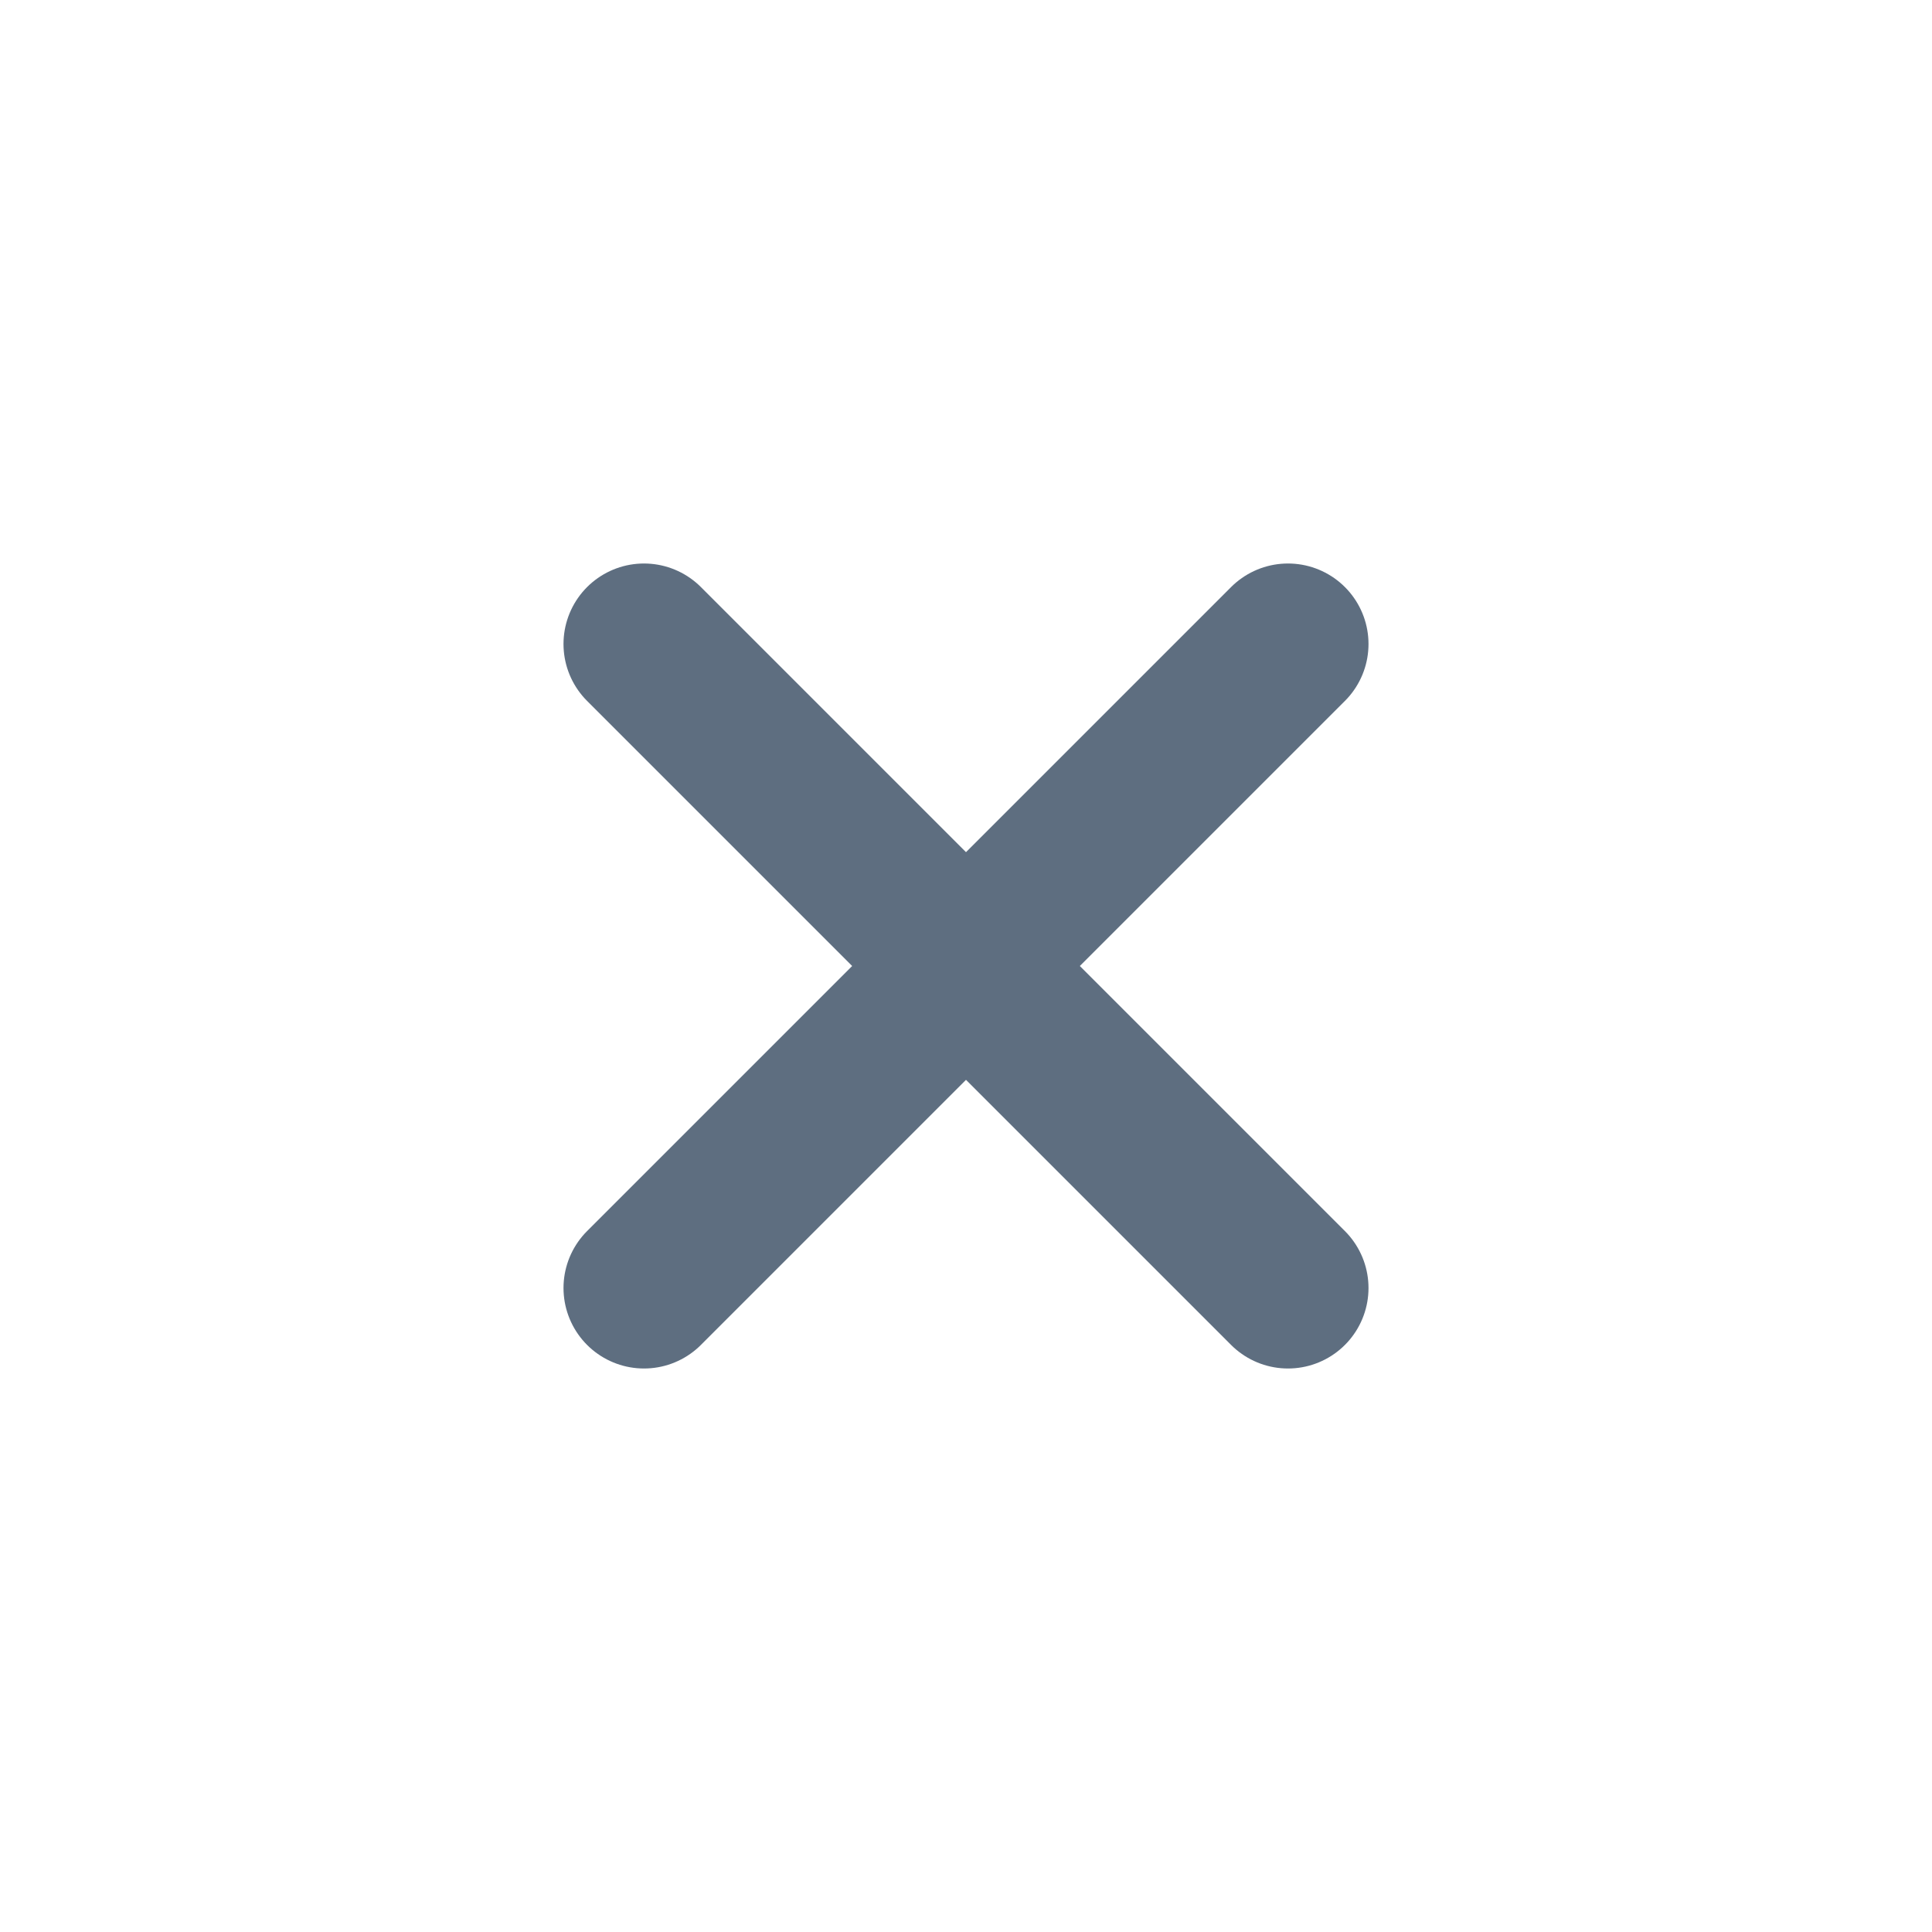 <svg xmlns="http://www.w3.org/2000/svg" width="24" height="24" viewBox="0 0 24 24">
    <g fill="none" fill-rule="evenodd">
        <path d="M0 0h24v24H0z"/>
        <g stroke="#5E6E80" stroke-linecap="round" stroke-linejoin="round" stroke-width="2">
            <path d="M16 8l-8 8M8 8l8 8"/>
        </g>
    </g>
</svg>
